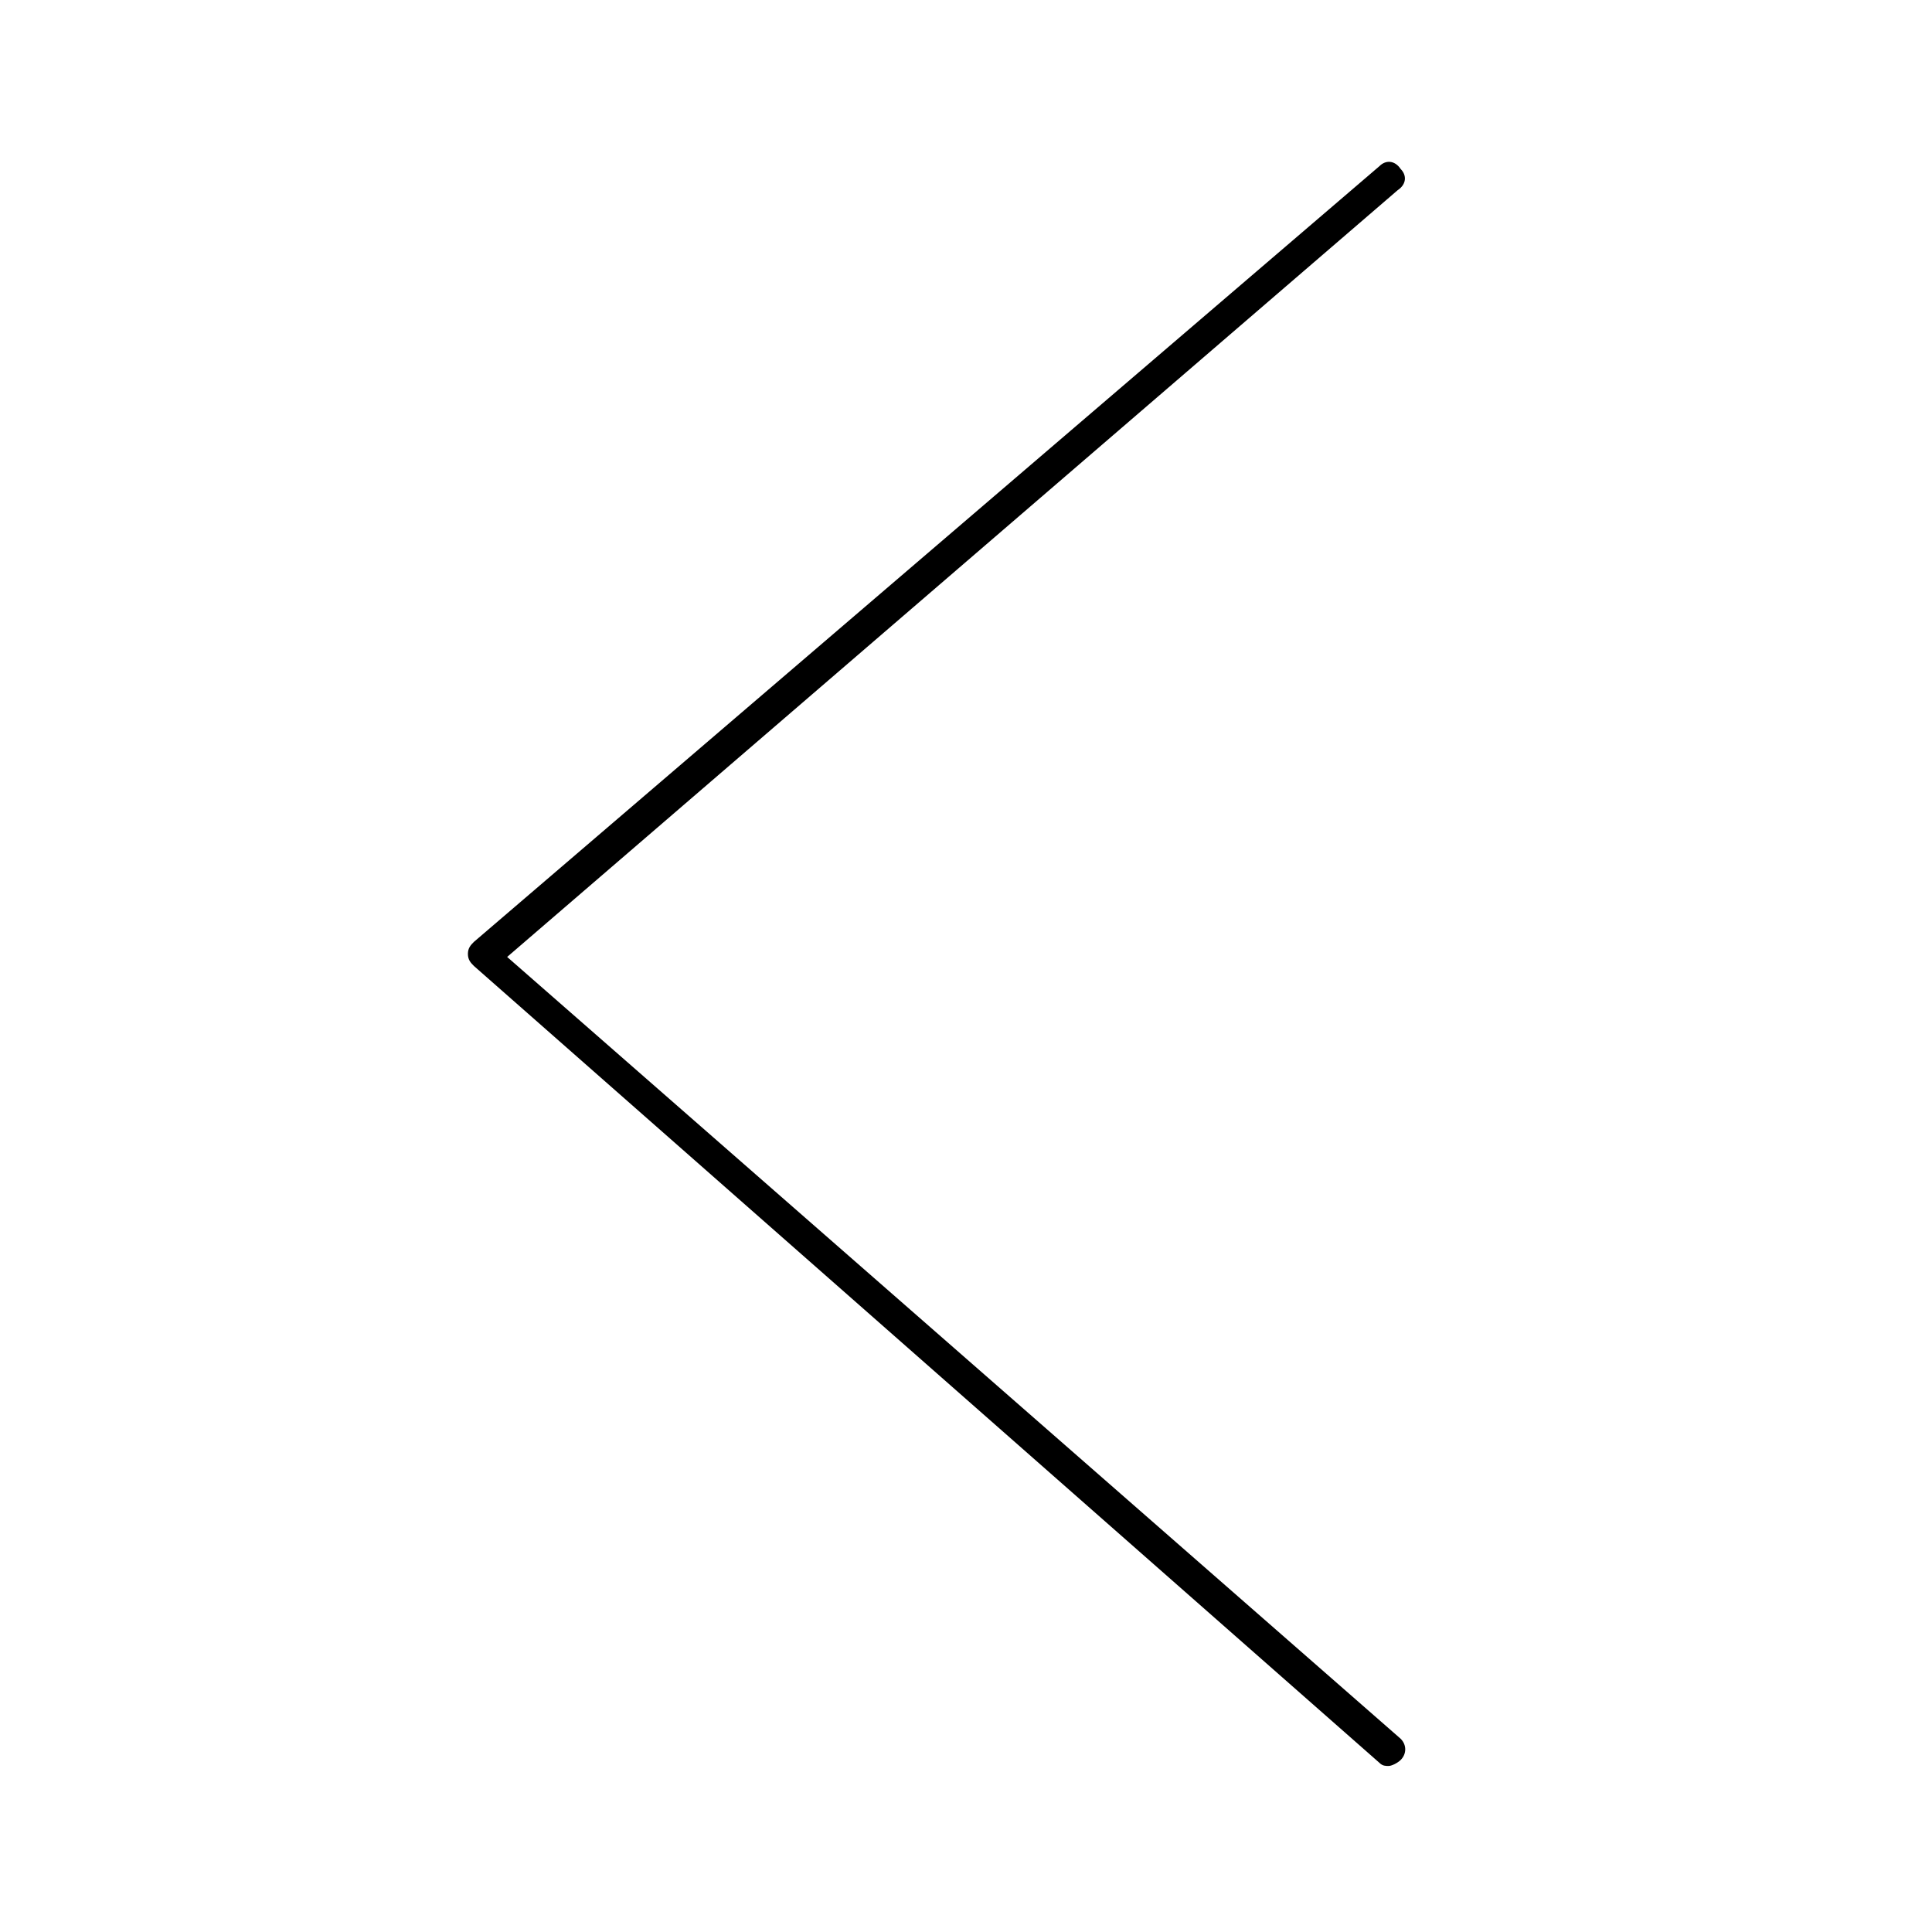 <svg width="64" height="64" viewBox="0 0 64 64" xmlns="http://www.w3.org/2000/svg">
<path d="M46,58.5c-0.1,0-0.2,0-0.3-0.1L15.7,32c-0.1-0.1-0.2-0.2-0.2-0.4s0.1-0.3,0.2-0.4l30-25.7c0.2-0.2,0.5-0.2,0.7,0.1
	c0.2,0.2,0.2,0.5-0.1,0.7L16.8,31.7l29.6,25.9c0.2,0.2,0.2,0.5,0,0.7C46.3,58.4,46.1,58.5,46,58.5z" fill="black"/>
</svg>
